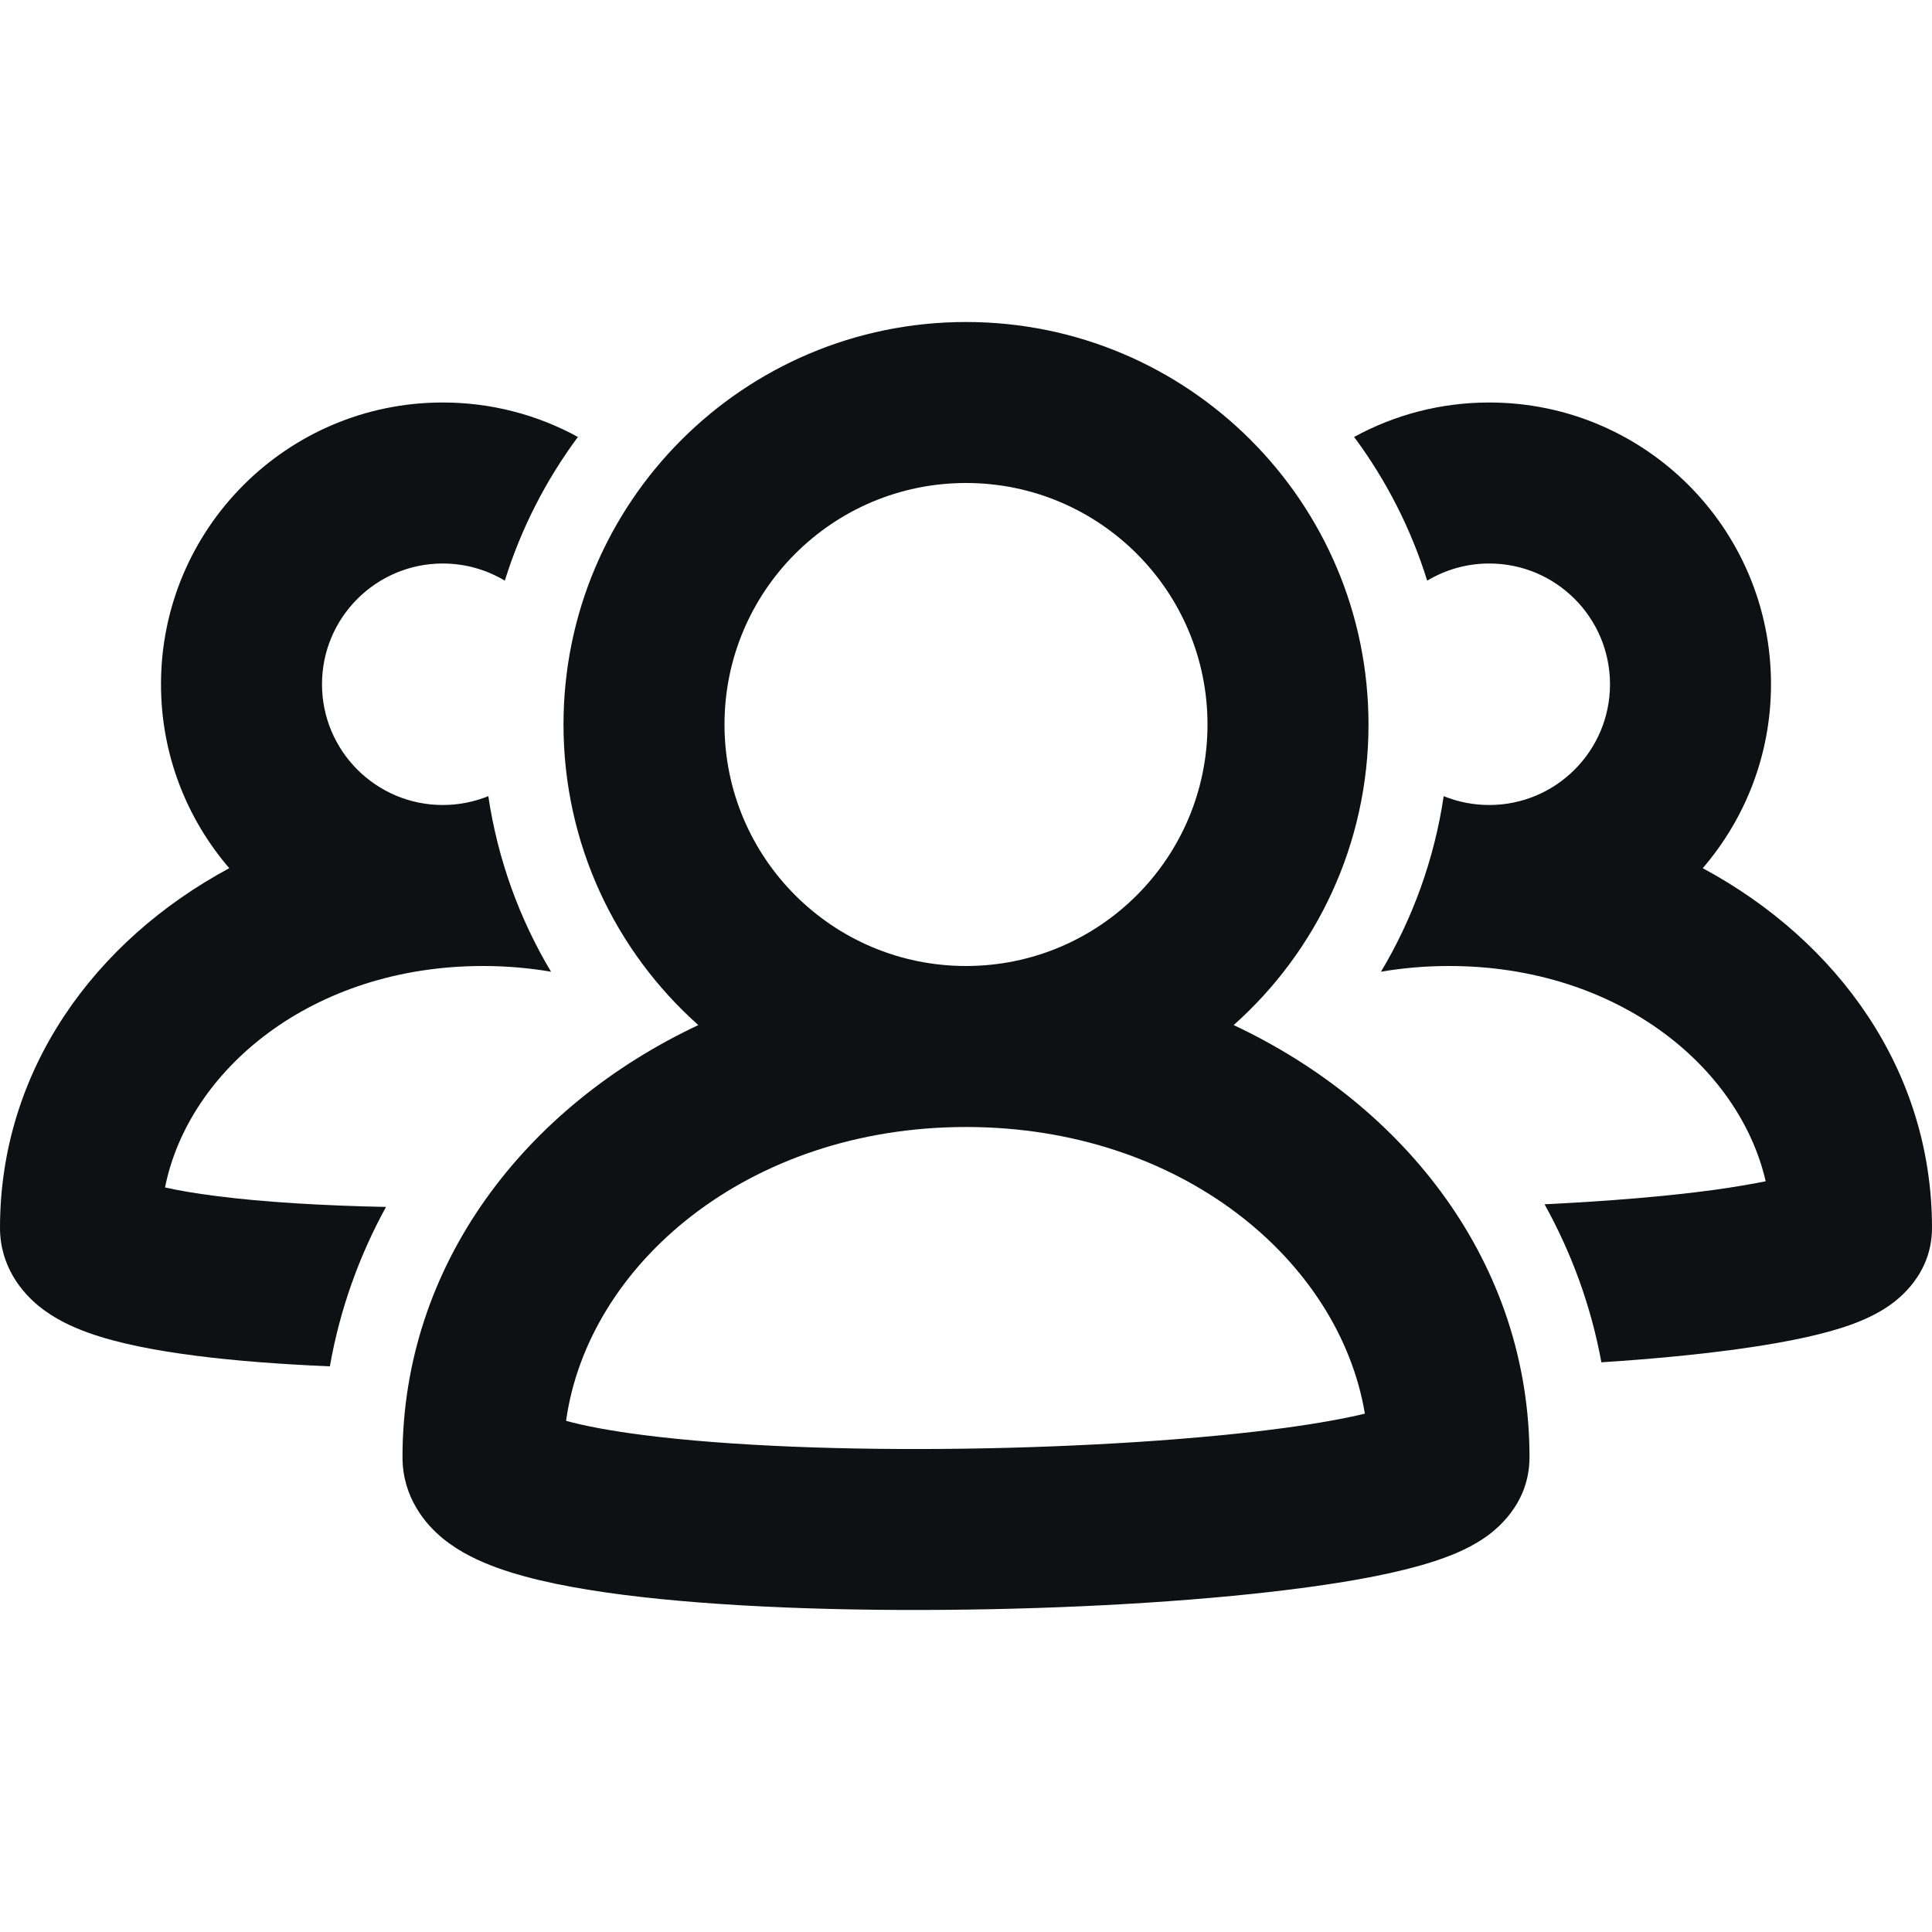 <svg width="24" height="24" viewBox="0 0 24 24" fill="none" xmlns="http://www.w3.org/2000/svg">
<g clip-path="url(#clip0_1215_6856)">
<path fill-rule="evenodd" clip-rule="evenodd" d="M15.325 12.734C16.353 11.819 17 10.485 17 9C17 6.239 14.761 4 12 4C9.239 4 7 6.239 7 9C7 10.485 7.647 11.819 8.675 12.734C6.528 13.743 5 15.707 5 18.102C5 18.598 5.283 18.933 5.501 19.111C5.714 19.286 5.963 19.398 6.175 19.475C6.607 19.632 7.163 19.737 7.748 19.812C8.939 19.964 10.491 20.017 12.014 19.995C13.54 19.974 15.083 19.877 16.261 19.715C16.842 19.636 17.377 19.535 17.787 19.404C17.985 19.341 18.216 19.253 18.418 19.119C18.576 19.015 19 18.692 19 18.102C19 15.707 17.472 13.743 15.325 12.734ZM9 9C9 7.343 10.343 6 12 6C13.657 6 15 7.343 15 9C15 10.657 13.657 12 12 12C10.343 12 9 10.657 9 9ZM12 14C9.29 14 7.302 15.709 7.032 17.65C7.26 17.713 7.584 17.775 8.002 17.828C9.061 17.963 10.509 18.017 11.986 17.996C13.46 17.975 14.917 17.881 15.989 17.734C16.39 17.679 16.714 17.619 16.955 17.561C16.637 15.657 14.669 14 12 14Z" fill="#0F1013"/>
<path d="M17.155 12.071C17.424 12.025 17.707 12 18 12C20.088 12 21.605 13.247 21.934 14.674C21.762 14.709 21.552 14.745 21.302 14.78C20.71 14.861 19.975 14.922 19.187 14.96C19.521 15.562 19.764 16.22 19.893 16.923C20.503 16.884 21.076 16.829 21.573 16.761C22.061 16.694 22.518 16.609 22.873 16.496C23.044 16.442 23.253 16.362 23.44 16.238C23.583 16.143 24 15.832 24 15.252C24 13.296 22.827 11.686 21.152 10.785C21.68 10.171 22 9.373 22 8.5C22 6.567 20.433 5 18.5 5C17.892 5 17.32 5.155 16.821 5.428C17.218 5.962 17.527 6.564 17.729 7.213C17.955 7.078 18.218 7 18.5 7C19.328 7 20 7.672 20 8.5C20 9.328 19.328 10 18.5 10C18.3 10 18.109 9.961 17.934 9.89C17.817 10.677 17.547 11.415 17.155 12.071Z" fill="#0F1013"/>
<path d="M5.5 5C6.108 5 6.68 5.155 7.179 5.428C6.783 5.962 6.473 6.564 6.271 7.213C6.045 7.078 5.782 7 5.5 7C4.672 7 4 7.672 4 8.5C4 9.328 4.672 10 5.5 10C5.7 10 5.891 9.961 6.066 9.89C6.183 10.677 6.453 11.415 6.845 12.071C6.575 12.025 6.293 12 6 12C3.874 12 2.341 13.292 2.05 14.751C2.215 14.788 2.428 14.825 2.689 14.858C3.274 14.933 4.006 14.977 4.795 14.993C4.462 15.601 4.222 16.264 4.098 16.973C3.497 16.948 2.93 16.905 2.436 16.842C1.944 16.779 1.467 16.69 1.089 16.553C0.905 16.486 0.677 16.385 0.479 16.222C0.276 16.056 0 15.734 0 15.252C0 13.296 1.173 11.686 2.848 10.785C2.32 10.171 2 9.373 2 8.5C2 6.567 3.567 5 5.5 5Z" fill="#0F1013"/>
</g>
<defs>
<clipPath id="clip0_1215_6856">
<rect width="24" height="24" fill="white"/>
</clipPath>
</defs>
</svg>
